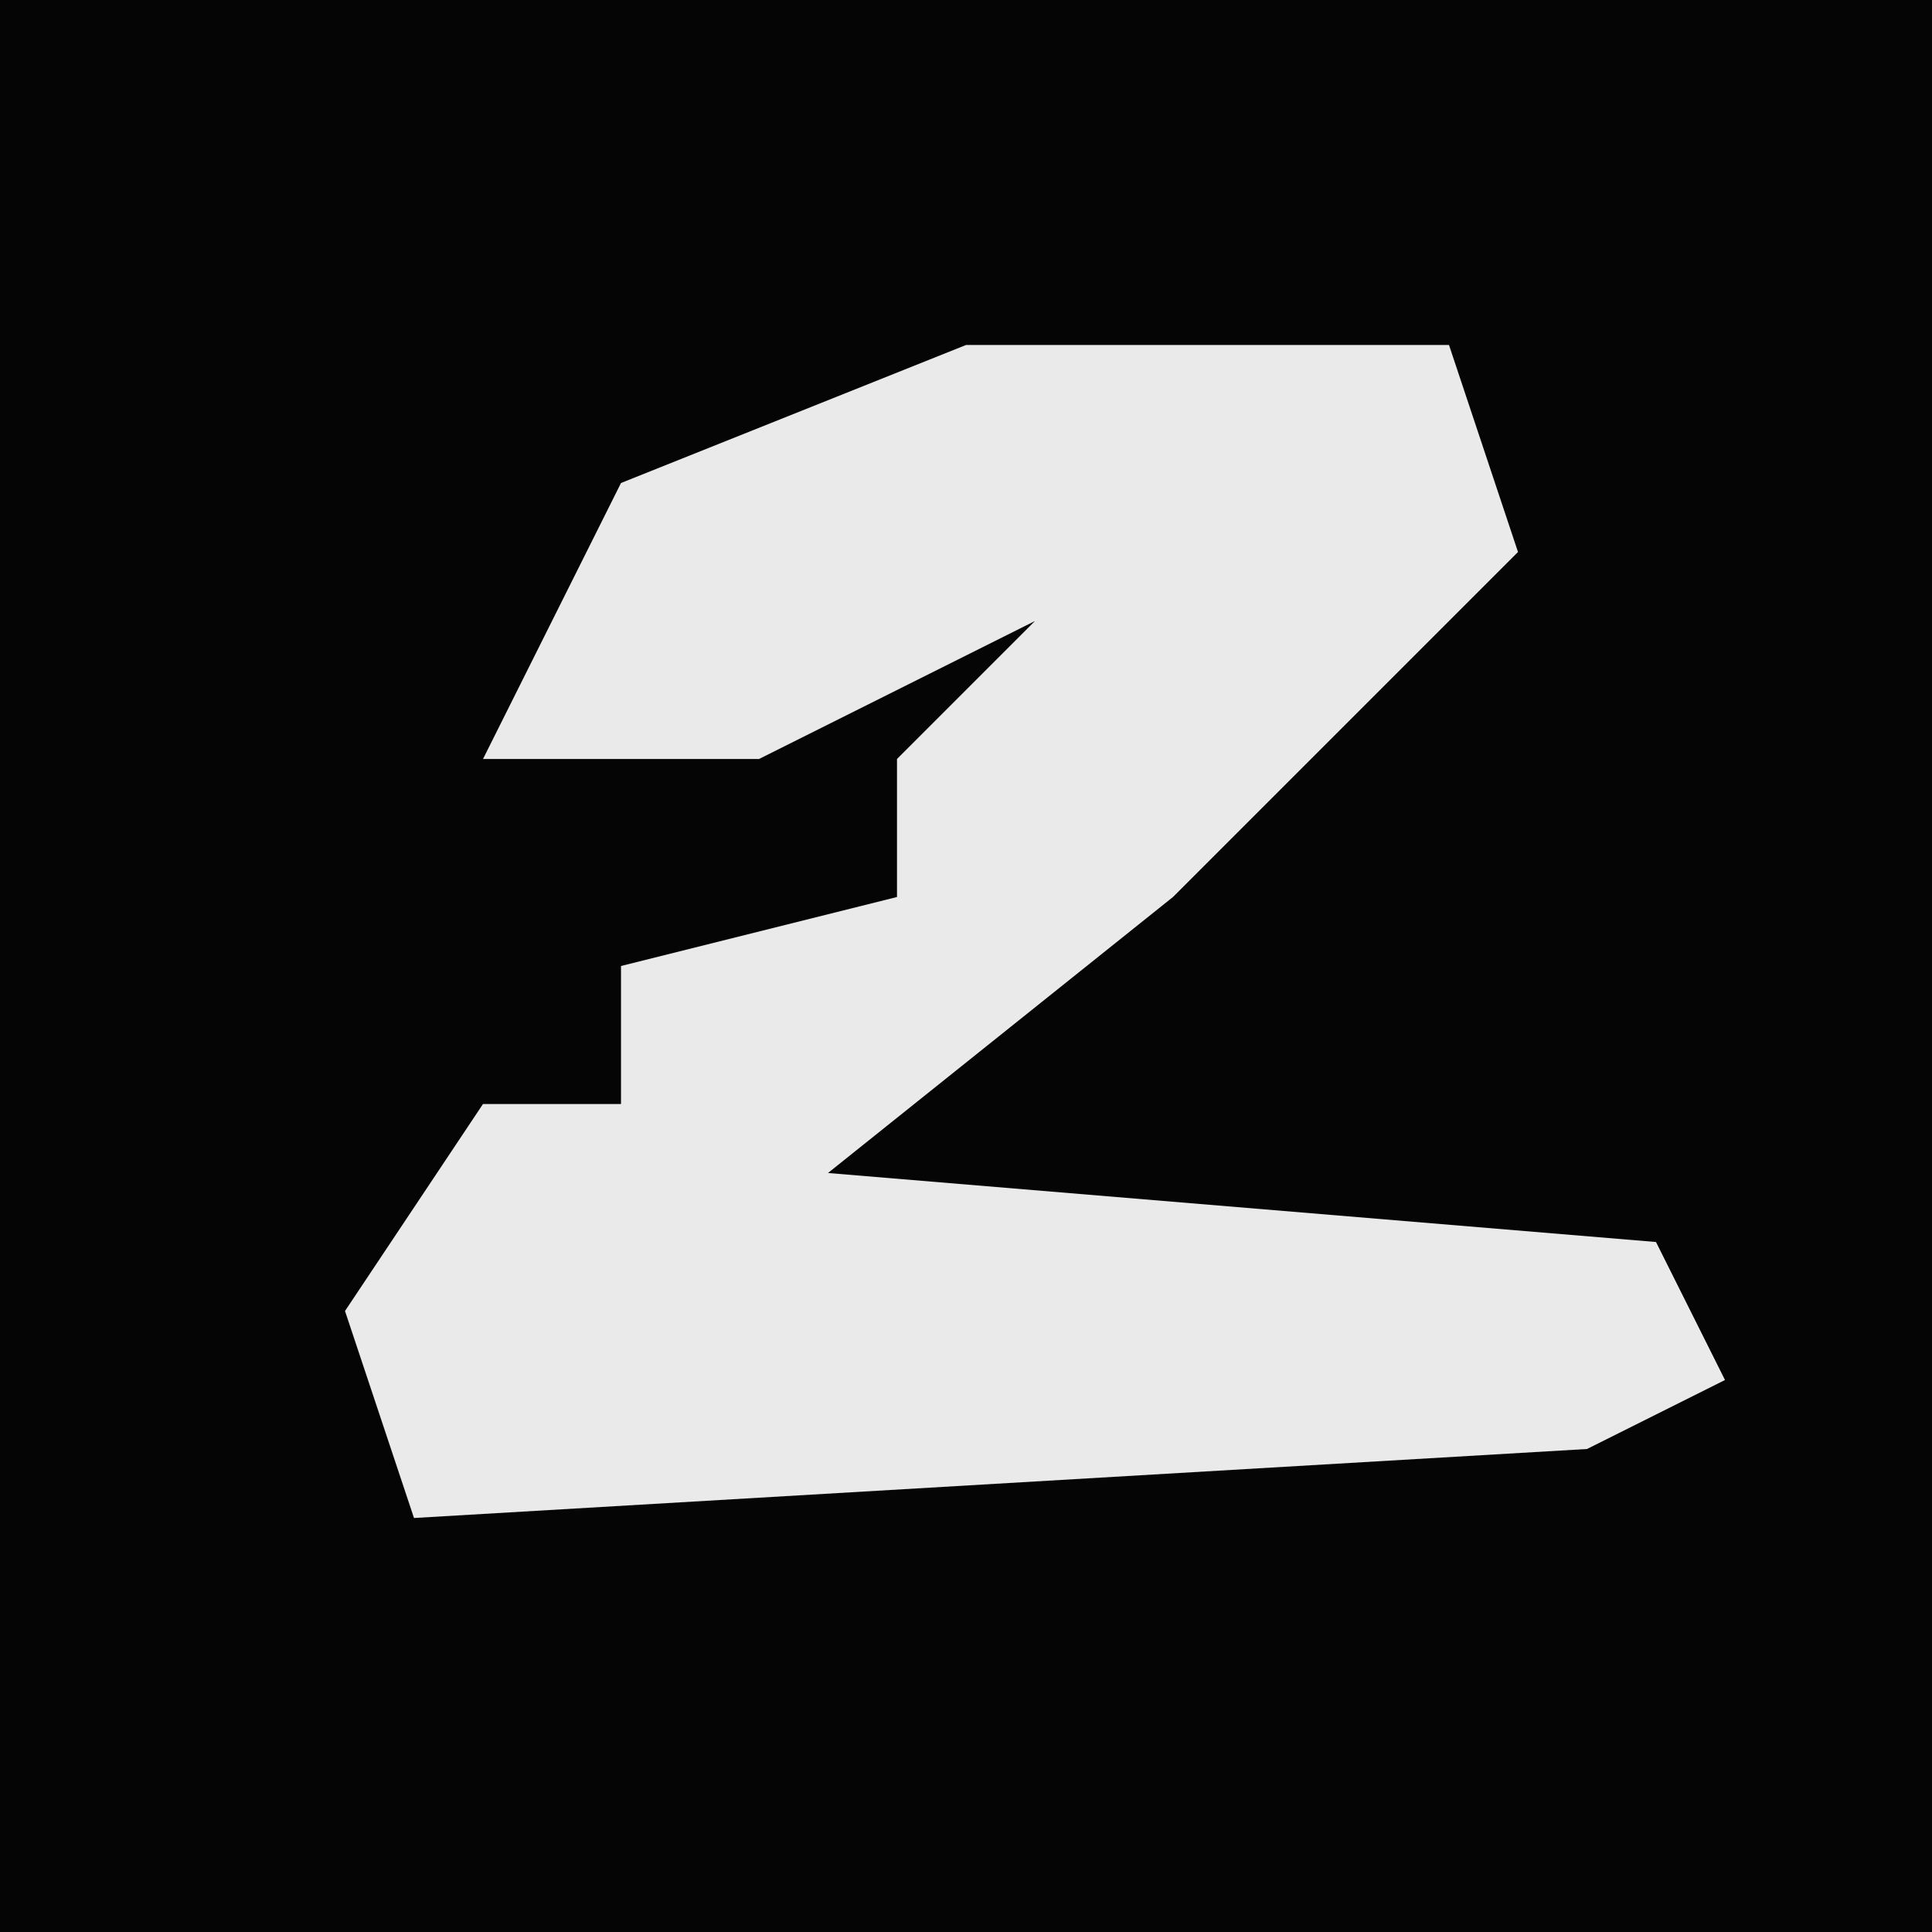<?xml version="1.0" encoding="UTF-8"?>
<svg version="1.1" xmlns="http://www.w3.org/2000/svg" width="28" height="28">
<path d="M0,0 L28,0 L28,28 L0,28 Z " fill="#050505" transform="translate(0,0)"/>
<path d="M0,0 L7,0 L8,3 L3,8 L-2,12 L10,13 L11,15 L9,16 L-8,17 L-9,14 L-7,11 L-5,11 L-5,9 L-1,8 L-1,6 L1,4 L-3,6 L-7,6 L-5,2 Z " fill="#EAEAEA" transform="translate(14,5)"/>
</svg>
